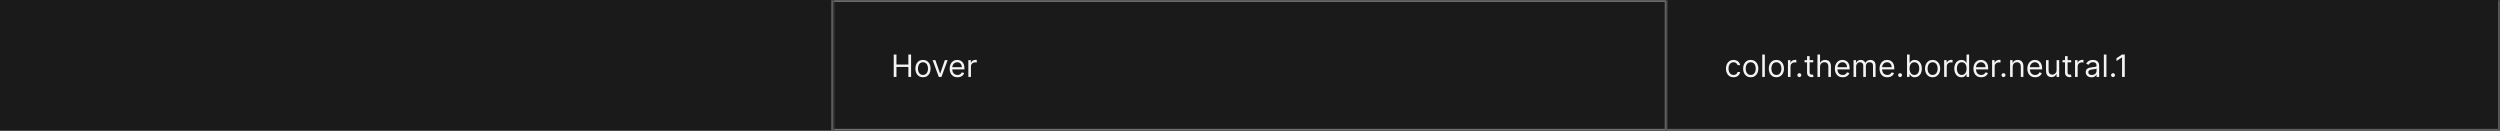 <svg width="1300" height="68" viewBox="0 0 1300 68" fill="none" xmlns="http://www.w3.org/2000/svg">
<rect width="1300" height="68" fill="#1A1A1A"/>
<mask id="path-1-inside-1_1637_5636" fill="white">
<path d="M0 0H433.333V68H0V0Z"/>
</mask>
<path d="M432.333 0V68H434.333V0H432.333Z" fill="#707070" mask="url(#path-1-inside-1_1637_5636)"/>
<mask id="path-3-inside-2_1637_5636" fill="white">
<path d="M433.333 0H866.667V68H433.333V0Z"/>
</mask>
<path d="M866.667 0H867.667V-1H866.667V0ZM866.667 68V69H867.667V68H866.667ZM433.333 1H866.667V-1H433.333V1ZM865.667 0V68H867.667V0H865.667ZM866.667 67H433.333V69H866.667V67Z" fill="#707070" mask="url(#path-3-inside-2_1637_5636)"/>
<path d="M464.742 40V28.364H466.152V33.545H472.356V28.364H473.765V40H472.356V34.795H466.152V40H464.742ZM479.95 40.182C479.162 40.182 478.471 39.994 477.876 39.619C477.285 39.244 476.823 38.72 476.49 38.045C476.16 37.371 475.995 36.583 475.995 35.682C475.995 34.773 476.16 33.979 476.49 33.301C476.823 32.623 477.285 32.097 477.876 31.722C478.471 31.347 479.162 31.159 479.95 31.159C480.738 31.159 481.427 31.347 482.018 31.722C482.613 32.097 483.075 32.623 483.404 33.301C483.738 33.979 483.904 34.773 483.904 35.682C483.904 36.583 483.738 37.371 483.404 38.045C483.075 38.72 482.613 39.244 482.018 39.619C481.427 39.994 480.738 40.182 479.95 40.182ZM479.95 38.977C480.548 38.977 481.041 38.824 481.427 38.517C481.813 38.21 482.099 37.807 482.285 37.307C482.471 36.807 482.563 36.265 482.563 35.682C482.563 35.099 482.471 34.555 482.285 34.051C482.099 33.547 481.813 33.14 481.427 32.83C481.041 32.519 480.548 32.364 479.95 32.364C479.351 32.364 478.859 32.519 478.473 32.83C478.086 33.14 477.8 33.547 477.615 34.051C477.429 34.555 477.336 35.099 477.336 35.682C477.336 36.265 477.429 36.807 477.615 37.307C477.8 37.807 478.086 38.21 478.473 38.517C478.859 38.824 479.351 38.977 479.95 38.977ZM492.775 31.273L489.548 40H488.184L484.957 31.273H486.411L488.821 38.227H488.911L491.321 31.273H492.775ZM497.892 40.182C497.051 40.182 496.325 39.996 495.715 39.625C495.109 39.25 494.642 38.727 494.312 38.057C493.986 37.383 493.823 36.599 493.823 35.705C493.823 34.811 493.986 34.023 494.312 33.341C494.642 32.655 495.1 32.121 495.687 31.739C496.278 31.352 496.967 31.159 497.755 31.159C498.21 31.159 498.659 31.235 499.102 31.386C499.545 31.538 499.948 31.784 500.312 32.125C500.676 32.462 500.965 32.909 501.181 33.466C501.397 34.023 501.505 34.708 501.505 35.523V36.091H494.778V34.932H500.142C500.142 34.439 500.043 34 499.846 33.614C499.653 33.227 499.376 32.922 499.017 32.699C498.661 32.475 498.24 32.364 497.755 32.364C497.221 32.364 496.759 32.496 496.369 32.761C495.982 33.023 495.685 33.364 495.477 33.784C495.268 34.205 495.164 34.655 495.164 35.136V35.909C495.164 36.568 495.278 37.127 495.505 37.585C495.736 38.04 496.056 38.386 496.465 38.625C496.875 38.86 497.35 38.977 497.892 38.977C498.244 38.977 498.562 38.928 498.846 38.83C499.134 38.727 499.382 38.576 499.59 38.375C499.799 38.17 499.96 37.917 500.073 37.614L501.369 37.977C501.232 38.417 501.003 38.803 500.681 39.136C500.359 39.466 499.962 39.724 499.488 39.909C499.015 40.091 498.482 40.182 497.892 40.182ZM503.545 40V31.273H504.84V32.591H504.931C505.09 32.159 505.378 31.809 505.795 31.54C506.212 31.271 506.681 31.136 507.204 31.136C507.303 31.136 507.426 31.138 507.573 31.142C507.721 31.146 507.833 31.151 507.909 31.159V32.523C507.863 32.511 507.759 32.494 507.596 32.472C507.437 32.445 507.268 32.432 507.09 32.432C506.666 32.432 506.287 32.521 505.954 32.699C505.625 32.873 505.363 33.115 505.17 33.426C504.981 33.733 504.886 34.083 504.886 34.477V40H503.545Z" fill="white" fill-opacity="0.95"/>
<mask id="path-6-inside-3_1637_5636" fill="white">
<path d="M866.667 0H1300V68H866.667V0Z"/>
</mask>
<path d="M1300 68V69H1301V68H1300ZM1299 0V68H1301V0H1299ZM1300 67H866.667V69H1300V67Z" fill="white" fill-opacity="0.3" mask="url(#path-6-inside-3_1637_5636)"/>
<path d="M901.439 40.182C900.621 40.182 899.917 39.989 899.326 39.602C898.735 39.216 898.28 38.684 897.962 38.006C897.644 37.328 897.485 36.553 897.485 35.682C897.485 34.795 897.648 34.013 897.973 33.335C898.303 32.653 898.761 32.121 899.348 31.739C899.939 31.352 900.629 31.159 901.417 31.159C902.03 31.159 902.583 31.273 903.076 31.5C903.568 31.727 903.972 32.045 904.286 32.455C904.6 32.864 904.795 33.341 904.871 33.886H903.53C903.428 33.489 903.201 33.136 902.848 32.83C902.5 32.519 902.03 32.364 901.439 32.364C900.917 32.364 900.458 32.5 900.064 32.773C899.674 33.042 899.369 33.422 899.15 33.915C898.934 34.403 898.826 34.977 898.826 35.636C898.826 36.311 898.932 36.898 899.144 37.398C899.36 37.898 899.663 38.286 900.053 38.562C900.447 38.839 900.909 38.977 901.439 38.977C901.788 38.977 902.104 38.917 902.388 38.795C902.672 38.674 902.913 38.5 903.11 38.273C903.307 38.045 903.447 37.773 903.53 37.455H904.871C904.795 37.97 904.608 38.434 904.309 38.847C904.013 39.256 903.621 39.581 903.133 39.824C902.648 40.062 902.083 40.182 901.439 40.182ZM910.377 40.182C909.589 40.182 908.898 39.994 908.303 39.619C907.712 39.244 907.25 38.72 906.917 38.045C906.587 37.371 906.422 36.583 906.422 35.682C906.422 34.773 906.587 33.979 906.917 33.301C907.25 32.623 907.712 32.097 908.303 31.722C908.898 31.347 909.589 31.159 910.377 31.159C911.165 31.159 911.854 31.347 912.445 31.722C913.04 32.097 913.502 32.623 913.831 33.301C914.165 33.979 914.331 34.773 914.331 35.682C914.331 36.583 914.165 37.371 913.831 38.045C913.502 38.72 913.04 39.244 912.445 39.619C911.854 39.994 911.165 40.182 910.377 40.182ZM910.377 38.977C910.975 38.977 911.468 38.824 911.854 38.517C912.24 38.21 912.526 37.807 912.712 37.307C912.898 36.807 912.99 36.265 912.99 35.682C912.99 35.099 912.898 34.555 912.712 34.051C912.526 33.547 912.24 33.14 911.854 32.83C911.468 32.519 910.975 32.364 910.377 32.364C909.778 32.364 909.286 32.519 908.9 32.83C908.513 33.14 908.227 33.547 908.042 34.051C907.856 34.555 907.763 35.099 907.763 35.682C907.763 36.265 907.856 36.807 908.042 37.307C908.227 37.807 908.513 38.21 908.9 38.517C909.286 38.824 909.778 38.977 910.377 38.977ZM917.719 28.364V40H916.378V28.364H917.719ZM923.721 40.182C922.933 40.182 922.241 39.994 921.647 39.619C921.056 39.244 920.594 38.72 920.26 38.045C919.931 37.371 919.766 36.583 919.766 35.682C919.766 34.773 919.931 33.979 920.26 33.301C920.594 32.623 921.056 32.097 921.647 31.722C922.241 31.347 922.933 31.159 923.721 31.159C924.508 31.159 925.198 31.347 925.789 31.722C926.383 32.097 926.846 32.623 927.175 33.301C927.508 33.979 927.675 34.773 927.675 35.682C927.675 36.583 927.508 37.371 927.175 38.045C926.846 38.72 926.383 39.244 925.789 39.619C925.198 39.994 924.508 40.182 923.721 40.182ZM923.721 38.977C924.319 38.977 924.812 38.824 925.198 38.517C925.584 38.21 925.87 37.807 926.056 37.307C926.241 36.807 926.334 36.265 926.334 35.682C926.334 35.099 926.241 34.555 926.056 34.051C925.87 33.547 925.584 33.14 925.198 32.83C924.812 32.519 924.319 32.364 923.721 32.364C923.122 32.364 922.63 32.519 922.243 32.83C921.857 33.14 921.571 33.547 921.385 34.051C921.2 34.555 921.107 35.099 921.107 35.682C921.107 36.265 921.2 36.807 921.385 37.307C921.571 37.807 921.857 38.21 922.243 38.517C922.63 38.824 923.122 38.977 923.721 38.977ZM929.722 40V31.273H931.017V32.591H931.108C931.267 32.159 931.555 31.809 931.972 31.54C932.389 31.271 932.858 31.136 933.381 31.136C933.48 31.136 933.603 31.138 933.75 31.142C933.898 31.146 934.01 31.151 934.086 31.159V32.523C934.04 32.511 933.936 32.494 933.773 32.472C933.614 32.445 933.446 32.432 933.267 32.432C932.843 32.432 932.464 32.521 932.131 32.699C931.802 32.873 931.54 33.115 931.347 33.426C931.158 33.733 931.063 34.083 931.063 34.477V40H929.722ZM935.652 40.091C935.372 40.091 935.132 39.99 934.931 39.79C934.73 39.589 934.63 39.349 934.63 39.068C934.63 38.788 934.73 38.547 934.931 38.347C935.132 38.146 935.372 38.045 935.652 38.045C935.933 38.045 936.173 38.146 936.374 38.347C936.575 38.547 936.675 38.788 936.675 39.068C936.675 39.254 936.628 39.424 936.533 39.58C936.442 39.735 936.319 39.86 936.164 39.955C936.012 40.045 935.842 40.091 935.652 40.091ZM942.877 31.273V32.409H938.354V31.273H942.877ZM939.672 29.182H941.013V37.5C941.013 37.879 941.068 38.163 941.178 38.352C941.292 38.538 941.436 38.663 941.61 38.727C941.788 38.788 941.975 38.818 942.172 38.818C942.32 38.818 942.441 38.811 942.536 38.795C942.631 38.776 942.706 38.761 942.763 38.75L943.036 39.955C942.945 39.989 942.818 40.023 942.655 40.057C942.492 40.095 942.286 40.114 942.036 40.114C941.657 40.114 941.286 40.032 940.922 39.869C940.562 39.706 940.263 39.458 940.025 39.125C939.79 38.792 939.672 38.371 939.672 37.864V29.182ZM946.422 34.75V40H945.081V28.364H946.422V32.636H946.536C946.74 32.186 947.047 31.828 947.456 31.562C947.869 31.294 948.419 31.159 949.104 31.159C949.699 31.159 950.22 31.278 950.667 31.517C951.114 31.752 951.46 32.114 951.706 32.602C951.956 33.087 952.081 33.705 952.081 34.455V40H950.74V34.545C950.74 33.852 950.561 33.316 950.201 32.938C949.845 32.555 949.35 32.364 948.718 32.364C948.278 32.364 947.884 32.456 947.536 32.642C947.191 32.828 946.919 33.099 946.718 33.455C946.521 33.811 946.422 34.242 946.422 34.75ZM958.194 40.182C957.353 40.182 956.627 39.996 956.017 39.625C955.411 39.25 954.944 38.727 954.614 38.057C954.288 37.383 954.125 36.599 954.125 35.705C954.125 34.811 954.288 34.023 954.614 33.341C954.944 32.655 955.402 32.121 955.989 31.739C956.58 31.352 957.269 31.159 958.057 31.159C958.512 31.159 958.961 31.235 959.404 31.386C959.847 31.538 960.25 31.784 960.614 32.125C960.978 32.462 961.267 32.909 961.483 33.466C961.699 34.023 961.807 34.708 961.807 35.523V36.091H955.08V34.932H960.444C960.444 34.439 960.345 34 960.148 33.614C959.955 33.227 959.678 32.922 959.319 32.699C958.963 32.475 958.542 32.364 958.057 32.364C957.523 32.364 957.061 32.496 956.671 32.761C956.285 33.023 955.987 33.364 955.779 33.784C955.571 34.205 955.466 34.655 955.466 35.136V35.909C955.466 36.568 955.58 37.127 955.807 37.585C956.038 38.04 956.358 38.386 956.767 38.625C957.177 38.86 957.652 38.977 958.194 38.977C958.546 38.977 958.864 38.928 959.148 38.83C959.436 38.727 959.684 38.576 959.892 38.375C960.101 38.17 960.262 37.917 960.375 37.614L961.671 37.977C961.535 38.417 961.305 38.803 960.983 39.136C960.661 39.466 960.264 39.724 959.79 39.909C959.317 40.091 958.785 40.182 958.194 40.182ZM963.847 40V31.273H965.142V32.636H965.256C965.438 32.17 965.731 31.809 966.137 31.551C966.542 31.29 967.029 31.159 967.597 31.159C968.173 31.159 968.652 31.29 969.035 31.551C969.421 31.809 969.722 32.17 969.938 32.636H970.029C970.252 32.186 970.588 31.828 971.035 31.562C971.481 31.294 972.017 31.159 972.642 31.159C973.423 31.159 974.061 31.403 974.557 31.892C975.053 32.377 975.302 33.133 975.302 34.159V40H973.961V34.159C973.961 33.515 973.785 33.055 973.432 32.778C973.08 32.502 972.665 32.364 972.188 32.364C971.574 32.364 971.099 32.549 970.762 32.92C970.425 33.288 970.256 33.754 970.256 34.318V40H968.892V34.023C968.892 33.526 968.731 33.127 968.41 32.824C968.088 32.517 967.673 32.364 967.165 32.364C966.817 32.364 966.491 32.456 966.188 32.642C965.889 32.828 965.646 33.085 965.461 33.415C965.279 33.74 965.188 34.117 965.188 34.545V40H963.847ZM981.412 40.182C980.571 40.182 979.846 39.996 979.236 39.625C978.63 39.25 978.162 38.727 977.833 38.057C977.507 37.383 977.344 36.599 977.344 35.705C977.344 34.811 977.507 34.023 977.833 33.341C978.162 32.655 978.621 32.121 979.208 31.739C979.799 31.352 980.488 31.159 981.276 31.159C981.731 31.159 982.179 31.235 982.623 31.386C983.066 31.538 983.469 31.784 983.833 32.125C984.196 32.462 984.486 32.909 984.702 33.466C984.918 34.023 985.026 34.708 985.026 35.523V36.091H978.299V34.932H983.662C983.662 34.439 983.564 34 983.367 33.614C983.174 33.227 982.897 32.922 982.537 32.699C982.181 32.475 981.761 32.364 981.276 32.364C980.742 32.364 980.28 32.496 979.89 32.761C979.503 33.023 979.206 33.364 978.998 33.784C978.789 34.205 978.685 34.655 978.685 35.136V35.909C978.685 36.568 978.799 37.127 979.026 37.585C979.257 38.04 979.577 38.386 979.986 38.625C980.395 38.86 980.871 38.977 981.412 38.977C981.765 38.977 982.083 38.928 982.367 38.83C982.655 38.727 982.903 38.576 983.111 38.375C983.32 38.17 983.481 37.917 983.594 37.614L984.89 37.977C984.753 38.417 984.524 38.803 984.202 39.136C983.88 39.466 983.482 39.724 983.009 39.909C982.535 40.091 982.003 40.182 981.412 40.182ZM988.043 40.091C987.763 40.091 987.522 39.99 987.321 39.79C987.121 39.589 987.02 39.349 987.02 39.068C987.02 38.788 987.121 38.547 987.321 38.347C987.522 38.146 987.763 38.045 988.043 38.045C988.323 38.045 988.564 38.146 988.765 38.347C988.965 38.547 989.066 38.788 989.066 39.068C989.066 39.254 989.018 39.424 988.924 39.58C988.833 39.735 988.71 39.86 988.554 39.955C988.403 40.045 988.232 40.091 988.043 40.091ZM991.654 40V28.364H992.995V32.659H993.108C993.207 32.508 993.343 32.314 993.517 32.08C993.696 31.841 993.949 31.629 994.279 31.443C994.612 31.254 995.063 31.159 995.631 31.159C996.366 31.159 997.014 31.343 997.574 31.71C998.135 32.078 998.572 32.599 998.887 33.273C999.201 33.947 999.358 34.742 999.358 35.659C999.358 36.583 999.201 37.385 998.887 38.062C998.572 38.737 998.137 39.26 997.58 39.631C997.023 39.998 996.381 40.182 995.654 40.182C995.093 40.182 994.644 40.089 994.307 39.903C993.97 39.714 993.711 39.5 993.529 39.261C993.347 39.019 993.207 38.818 993.108 38.659H992.949V40H991.654ZM992.972 35.636C992.972 36.295 993.069 36.877 993.262 37.381C993.455 37.881 993.737 38.273 994.108 38.557C994.48 38.837 994.934 38.977 995.472 38.977C996.033 38.977 996.5 38.83 996.875 38.534C997.254 38.235 997.538 37.833 997.728 37.33C997.921 36.822 998.017 36.258 998.017 35.636C998.017 35.023 997.923 34.47 997.733 33.977C997.548 33.481 997.266 33.089 996.887 32.801C996.512 32.51 996.04 32.364 995.472 32.364C994.927 32.364 994.468 32.502 994.097 32.778C993.726 33.051 993.446 33.434 993.256 33.926C993.067 34.415 992.972 34.985 992.972 35.636ZM1004.95 40.182C1004.17 40.182 1003.48 39.994 1002.88 39.619C1002.29 39.244 1001.83 38.72 1001.49 38.045C1001.17 37.371 1001 36.583 1001 35.682C1001 34.773 1001.17 33.979 1001.49 33.301C1001.83 32.623 1002.29 32.097 1002.88 31.722C1003.48 31.347 1004.17 31.159 1004.95 31.159C1005.74 31.159 1006.43 31.347 1007.02 31.722C1007.62 32.097 1008.08 32.623 1008.41 33.301C1008.74 33.979 1008.91 34.773 1008.91 35.682C1008.91 36.583 1008.74 37.371 1008.41 38.045C1008.08 38.72 1007.62 39.244 1007.02 39.619C1006.43 39.994 1005.74 40.182 1004.95 40.182ZM1004.95 38.977C1005.55 38.977 1006.05 38.824 1006.43 38.517C1006.82 38.21 1007.1 37.807 1007.29 37.307C1007.48 36.807 1007.57 36.265 1007.57 35.682C1007.57 35.099 1007.48 34.555 1007.29 34.051C1007.1 33.547 1006.82 33.14 1006.43 32.83C1006.05 32.519 1005.55 32.364 1004.95 32.364C1004.36 32.364 1003.86 32.519 1003.48 32.83C1003.09 33.14 1002.81 33.547 1002.62 34.051C1002.43 34.555 1002.34 35.099 1002.34 35.682C1002.34 36.265 1002.43 36.807 1002.62 37.307C1002.81 37.807 1003.09 38.21 1003.48 38.517C1003.86 38.824 1004.36 38.977 1004.95 38.977ZM1010.96 40V31.273H1012.25V32.591H1012.34C1012.5 32.159 1012.79 31.809 1013.21 31.54C1013.62 31.271 1014.09 31.136 1014.62 31.136C1014.71 31.136 1014.84 31.138 1014.98 31.142C1015.13 31.146 1015.24 31.151 1015.32 31.159V32.523C1015.27 32.511 1015.17 32.494 1015.01 32.472C1014.85 32.445 1014.68 32.432 1014.5 32.432C1014.08 32.432 1013.7 32.521 1013.37 32.699C1013.04 32.873 1012.77 33.115 1012.58 33.426C1012.39 33.733 1012.3 34.083 1012.3 34.477V40H1010.96ZM1019.94 40.182C1019.21 40.182 1018.57 39.998 1018.01 39.631C1017.46 39.26 1017.02 38.737 1016.71 38.062C1016.39 37.385 1016.23 36.583 1016.23 35.659C1016.23 34.742 1016.39 33.947 1016.71 33.273C1017.02 32.599 1017.46 32.078 1018.02 31.71C1018.58 31.343 1019.23 31.159 1019.96 31.159C1020.53 31.159 1020.98 31.254 1021.31 31.443C1021.64 31.629 1021.9 31.841 1022.07 32.08C1022.25 32.314 1022.39 32.508 1022.48 32.659H1022.6V28.364H1023.94V40H1022.64V38.659H1022.48C1022.39 38.818 1022.25 39.019 1022.06 39.261C1021.88 39.5 1021.62 39.714 1021.29 39.903C1020.95 40.089 1020.5 40.182 1019.94 40.182ZM1020.12 38.977C1020.66 38.977 1021.11 38.837 1021.48 38.557C1021.86 38.273 1022.14 37.881 1022.33 37.381C1022.52 36.877 1022.62 36.295 1022.62 35.636C1022.62 34.985 1022.53 34.415 1022.34 33.926C1022.15 33.434 1021.87 33.051 1021.5 32.778C1021.12 32.502 1020.67 32.364 1020.12 32.364C1019.55 32.364 1019.08 32.51 1018.7 32.801C1018.33 33.089 1018.04 33.481 1017.85 33.977C1017.67 34.47 1017.58 35.023 1017.58 35.636C1017.58 36.258 1017.67 36.822 1017.86 37.33C1018.05 37.833 1018.34 38.235 1018.71 38.534C1019.09 38.83 1019.56 38.977 1020.12 38.977ZM1030.24 40.182C1029.4 40.182 1028.67 39.996 1028.06 39.625C1027.46 39.25 1026.99 38.727 1026.66 38.057C1026.34 37.383 1026.17 36.599 1026.17 35.705C1026.17 34.811 1026.34 34.023 1026.66 33.341C1026.99 32.655 1027.45 32.121 1028.04 31.739C1028.63 31.352 1029.32 31.159 1030.1 31.159C1030.56 31.159 1031.01 31.235 1031.45 31.386C1031.89 31.538 1032.3 31.784 1032.66 32.125C1033.02 32.462 1033.31 32.909 1033.53 33.466C1033.75 34.023 1033.85 34.708 1033.85 35.523V36.091H1027.13V34.932H1032.49C1032.49 34.439 1032.39 34 1032.2 33.614C1032 33.227 1031.73 32.922 1031.37 32.699C1031.01 32.475 1030.59 32.364 1030.1 32.364C1029.57 32.364 1029.11 32.496 1028.72 32.761C1028.33 33.023 1028.03 33.364 1027.83 33.784C1027.62 34.205 1027.51 34.655 1027.51 35.136V35.909C1027.51 36.568 1027.63 37.127 1027.85 37.585C1028.09 38.04 1028.41 38.386 1028.81 38.625C1029.22 38.86 1029.7 38.977 1030.24 38.977C1030.59 38.977 1030.91 38.928 1031.2 38.83C1031.48 38.727 1031.73 38.576 1031.94 38.375C1032.15 38.17 1032.31 37.917 1032.42 37.614L1033.72 37.977C1033.58 38.417 1033.35 38.803 1033.03 39.136C1032.71 39.466 1032.31 39.724 1031.84 39.909C1031.36 40.091 1030.83 40.182 1030.24 40.182ZM1035.89 40V31.273H1037.19V32.591H1037.28C1037.44 32.159 1037.73 31.809 1038.14 31.54C1038.56 31.271 1039.03 31.136 1039.55 31.136C1039.65 31.136 1039.77 31.138 1039.92 31.142C1040.07 31.146 1040.18 31.151 1040.26 31.159V32.523C1040.21 32.511 1040.11 32.494 1039.95 32.472C1039.79 32.445 1039.62 32.432 1039.44 32.432C1039.02 32.432 1038.64 32.521 1038.3 32.699C1037.97 32.873 1037.71 33.115 1037.52 33.426C1037.33 33.733 1037.23 34.083 1037.23 34.477V40H1035.89ZM1041.82 40.091C1041.54 40.091 1041.3 39.99 1041.1 39.79C1040.9 39.589 1040.8 39.349 1040.8 39.068C1040.8 38.788 1040.9 38.547 1041.1 38.347C1041.3 38.146 1041.54 38.045 1041.82 38.045C1042.1 38.045 1042.35 38.146 1042.55 38.347C1042.75 38.547 1042.85 38.788 1042.85 39.068C1042.85 39.254 1042.8 39.424 1042.7 39.58C1042.61 39.735 1042.49 39.86 1042.34 39.955C1042.18 40.045 1042.01 40.091 1041.82 40.091ZM1046.59 34.75V40H1045.25V31.273H1046.55V32.636H1046.66C1046.87 32.193 1047.18 31.837 1047.59 31.568C1048.01 31.296 1048.55 31.159 1049.21 31.159C1049.8 31.159 1050.32 31.28 1050.76 31.523C1051.2 31.761 1051.55 32.125 1051.79 32.614C1052.04 33.099 1052.16 33.712 1052.16 34.455V40H1050.82V34.545C1050.82 33.86 1050.64 33.326 1050.29 32.943C1049.93 32.557 1049.44 32.364 1048.82 32.364C1048.39 32.364 1048.01 32.456 1047.67 32.642C1047.34 32.828 1047.08 33.099 1046.88 33.455C1046.69 33.811 1046.59 34.242 1046.59 34.75ZM1058.27 40.182C1057.43 40.182 1056.71 39.996 1056.1 39.625C1055.49 39.25 1055.02 38.727 1054.69 38.057C1054.37 37.383 1054.2 36.599 1054.2 35.705C1054.2 34.811 1054.37 34.023 1054.69 33.341C1055.02 32.655 1055.48 32.121 1056.07 31.739C1056.66 31.352 1057.35 31.159 1058.14 31.159C1058.59 31.159 1059.04 31.235 1059.48 31.386C1059.93 31.538 1060.33 31.784 1060.69 32.125C1061.06 32.462 1061.35 32.909 1061.56 33.466C1061.78 34.023 1061.89 34.708 1061.89 35.523V36.091H1055.16V34.932H1060.52C1060.52 34.439 1060.42 34 1060.23 33.614C1060.03 33.227 1059.76 32.922 1059.4 32.699C1059.04 32.475 1058.62 32.364 1058.14 32.364C1057.6 32.364 1057.14 32.496 1056.75 32.761C1056.36 33.023 1056.07 33.364 1055.86 33.784C1055.65 34.205 1055.54 34.655 1055.54 35.136V35.909C1055.54 36.568 1055.66 37.127 1055.89 37.585C1056.12 38.04 1056.44 38.386 1056.85 38.625C1057.25 38.86 1057.73 38.977 1058.27 38.977C1058.62 38.977 1058.94 38.928 1059.23 38.83C1059.51 38.727 1059.76 38.576 1059.97 38.375C1060.18 38.17 1060.34 37.917 1060.45 37.614L1061.75 37.977C1061.61 38.417 1061.38 38.803 1061.06 39.136C1060.74 39.466 1060.34 39.724 1059.87 39.909C1059.39 40.091 1058.86 40.182 1058.27 40.182ZM1069.43 36.432V31.273H1070.77V40H1069.43V38.523H1069.33C1069.13 38.966 1068.81 39.343 1068.38 39.653C1067.95 39.96 1067.4 40.114 1066.74 40.114C1066.2 40.114 1065.71 39.994 1065.29 39.756C1064.86 39.513 1064.53 39.15 1064.29 38.665C1064.05 38.176 1063.93 37.561 1063.93 36.818V31.273H1065.27V36.727C1065.27 37.364 1065.44 37.871 1065.8 38.25C1066.16 38.629 1066.62 38.818 1067.18 38.818C1067.51 38.818 1067.85 38.733 1068.19 38.562C1068.54 38.392 1068.83 38.131 1069.07 37.778C1069.31 37.426 1069.43 36.977 1069.43 36.432ZM1077.02 31.273V32.409H1072.49V31.273H1077.02ZM1073.81 29.182H1075.15V37.5C1075.15 37.879 1075.21 38.163 1075.32 38.352C1075.43 38.538 1075.58 38.663 1075.75 38.727C1075.93 38.788 1076.12 38.818 1076.31 38.818C1076.46 38.818 1076.58 38.811 1076.68 38.795C1076.77 38.776 1076.85 38.761 1076.9 38.75L1077.18 39.955C1077.09 39.989 1076.96 40.023 1076.8 40.057C1076.63 40.095 1076.43 40.114 1076.18 40.114C1075.8 40.114 1075.43 40.032 1075.06 39.869C1074.7 39.706 1074.4 39.458 1074.17 39.125C1073.93 38.792 1073.81 38.371 1073.81 37.864V29.182ZM1079.03 40V31.273H1080.33V32.591H1080.42C1080.58 32.159 1080.87 31.809 1081.28 31.54C1081.7 31.271 1082.17 31.136 1082.69 31.136C1082.79 31.136 1082.92 31.138 1083.06 31.142C1083.21 31.146 1083.32 31.151 1083.4 31.159V32.523C1083.35 32.511 1083.25 32.494 1083.09 32.472C1082.93 32.445 1082.76 32.432 1082.58 32.432C1082.16 32.432 1081.78 32.521 1081.44 32.699C1081.11 32.873 1080.85 33.115 1080.66 33.426C1080.47 33.733 1080.38 34.083 1080.38 34.477V40H1079.03ZM1087.56 40.205C1087 40.205 1086.5 40.1 1086.05 39.892C1085.6 39.68 1085.24 39.375 1084.98 38.977C1084.71 38.576 1084.58 38.091 1084.58 37.523C1084.58 37.023 1084.68 36.617 1084.87 36.307C1085.07 35.992 1085.33 35.746 1085.66 35.568C1085.99 35.39 1086.36 35.258 1086.75 35.17C1087.16 35.08 1087.56 35.008 1087.96 34.955C1088.5 34.886 1088.93 34.835 1089.25 34.801C1089.59 34.763 1089.83 34.701 1089.98 34.614C1090.14 34.526 1090.21 34.375 1090.21 34.159V34.114C1090.21 33.553 1090.06 33.117 1089.75 32.807C1089.45 32.496 1088.99 32.341 1088.37 32.341C1087.73 32.341 1087.23 32.481 1086.87 32.761C1086.5 33.042 1086.25 33.341 1086.1 33.659L1084.83 33.205C1085.06 32.674 1085.36 32.261 1085.74 31.966C1086.12 31.667 1086.54 31.458 1086.99 31.341C1087.44 31.22 1087.89 31.159 1088.33 31.159C1088.61 31.159 1088.93 31.193 1089.29 31.261C1089.66 31.326 1090.02 31.46 1090.36 31.665C1090.7 31.869 1090.99 32.178 1091.21 32.591C1091.44 33.004 1091.56 33.557 1091.56 34.25V40H1090.21V38.818H1090.15C1090.06 39.008 1089.9 39.21 1089.69 39.426C1089.48 39.642 1089.2 39.826 1088.85 39.977C1088.49 40.129 1088.06 40.205 1087.56 40.205ZM1087.76 39C1088.29 39 1088.74 38.896 1089.1 38.688C1089.47 38.479 1089.75 38.21 1089.93 37.881C1090.12 37.551 1090.21 37.205 1090.21 36.841V35.614C1090.16 35.682 1090.03 35.744 1089.84 35.801C1089.65 35.854 1089.43 35.901 1089.18 35.943C1088.93 35.981 1088.69 36.015 1088.46 36.045C1088.23 36.072 1088.04 36.095 1087.9 36.114C1087.55 36.159 1087.22 36.233 1086.92 36.335C1086.62 36.434 1086.38 36.583 1086.19 36.784C1086.01 36.981 1085.92 37.25 1085.92 37.591C1085.92 38.057 1086.09 38.409 1086.44 38.648C1086.78 38.883 1087.23 39 1087.76 39ZM1095.34 28.364V40H1094V28.364H1095.34ZM1098.78 40.091C1098.5 40.091 1098.26 39.99 1098.06 39.79C1097.86 39.589 1097.75 39.349 1097.75 39.068C1097.75 38.788 1097.86 38.547 1098.06 38.347C1098.26 38.146 1098.5 38.045 1098.78 38.045C1099.06 38.045 1099.3 38.146 1099.5 38.347C1099.7 38.547 1099.8 38.788 1099.8 39.068C1099.8 39.254 1099.75 39.424 1099.66 39.58C1099.57 39.735 1099.44 39.86 1099.29 39.955C1099.14 40.045 1098.97 40.091 1098.78 40.091ZM1104.88 28.364V40H1103.47V29.841H1103.41L1100.57 31.727V30.296L1103.47 28.364H1104.88Z" fill="white" fill-opacity="0.95"/>
</svg>
